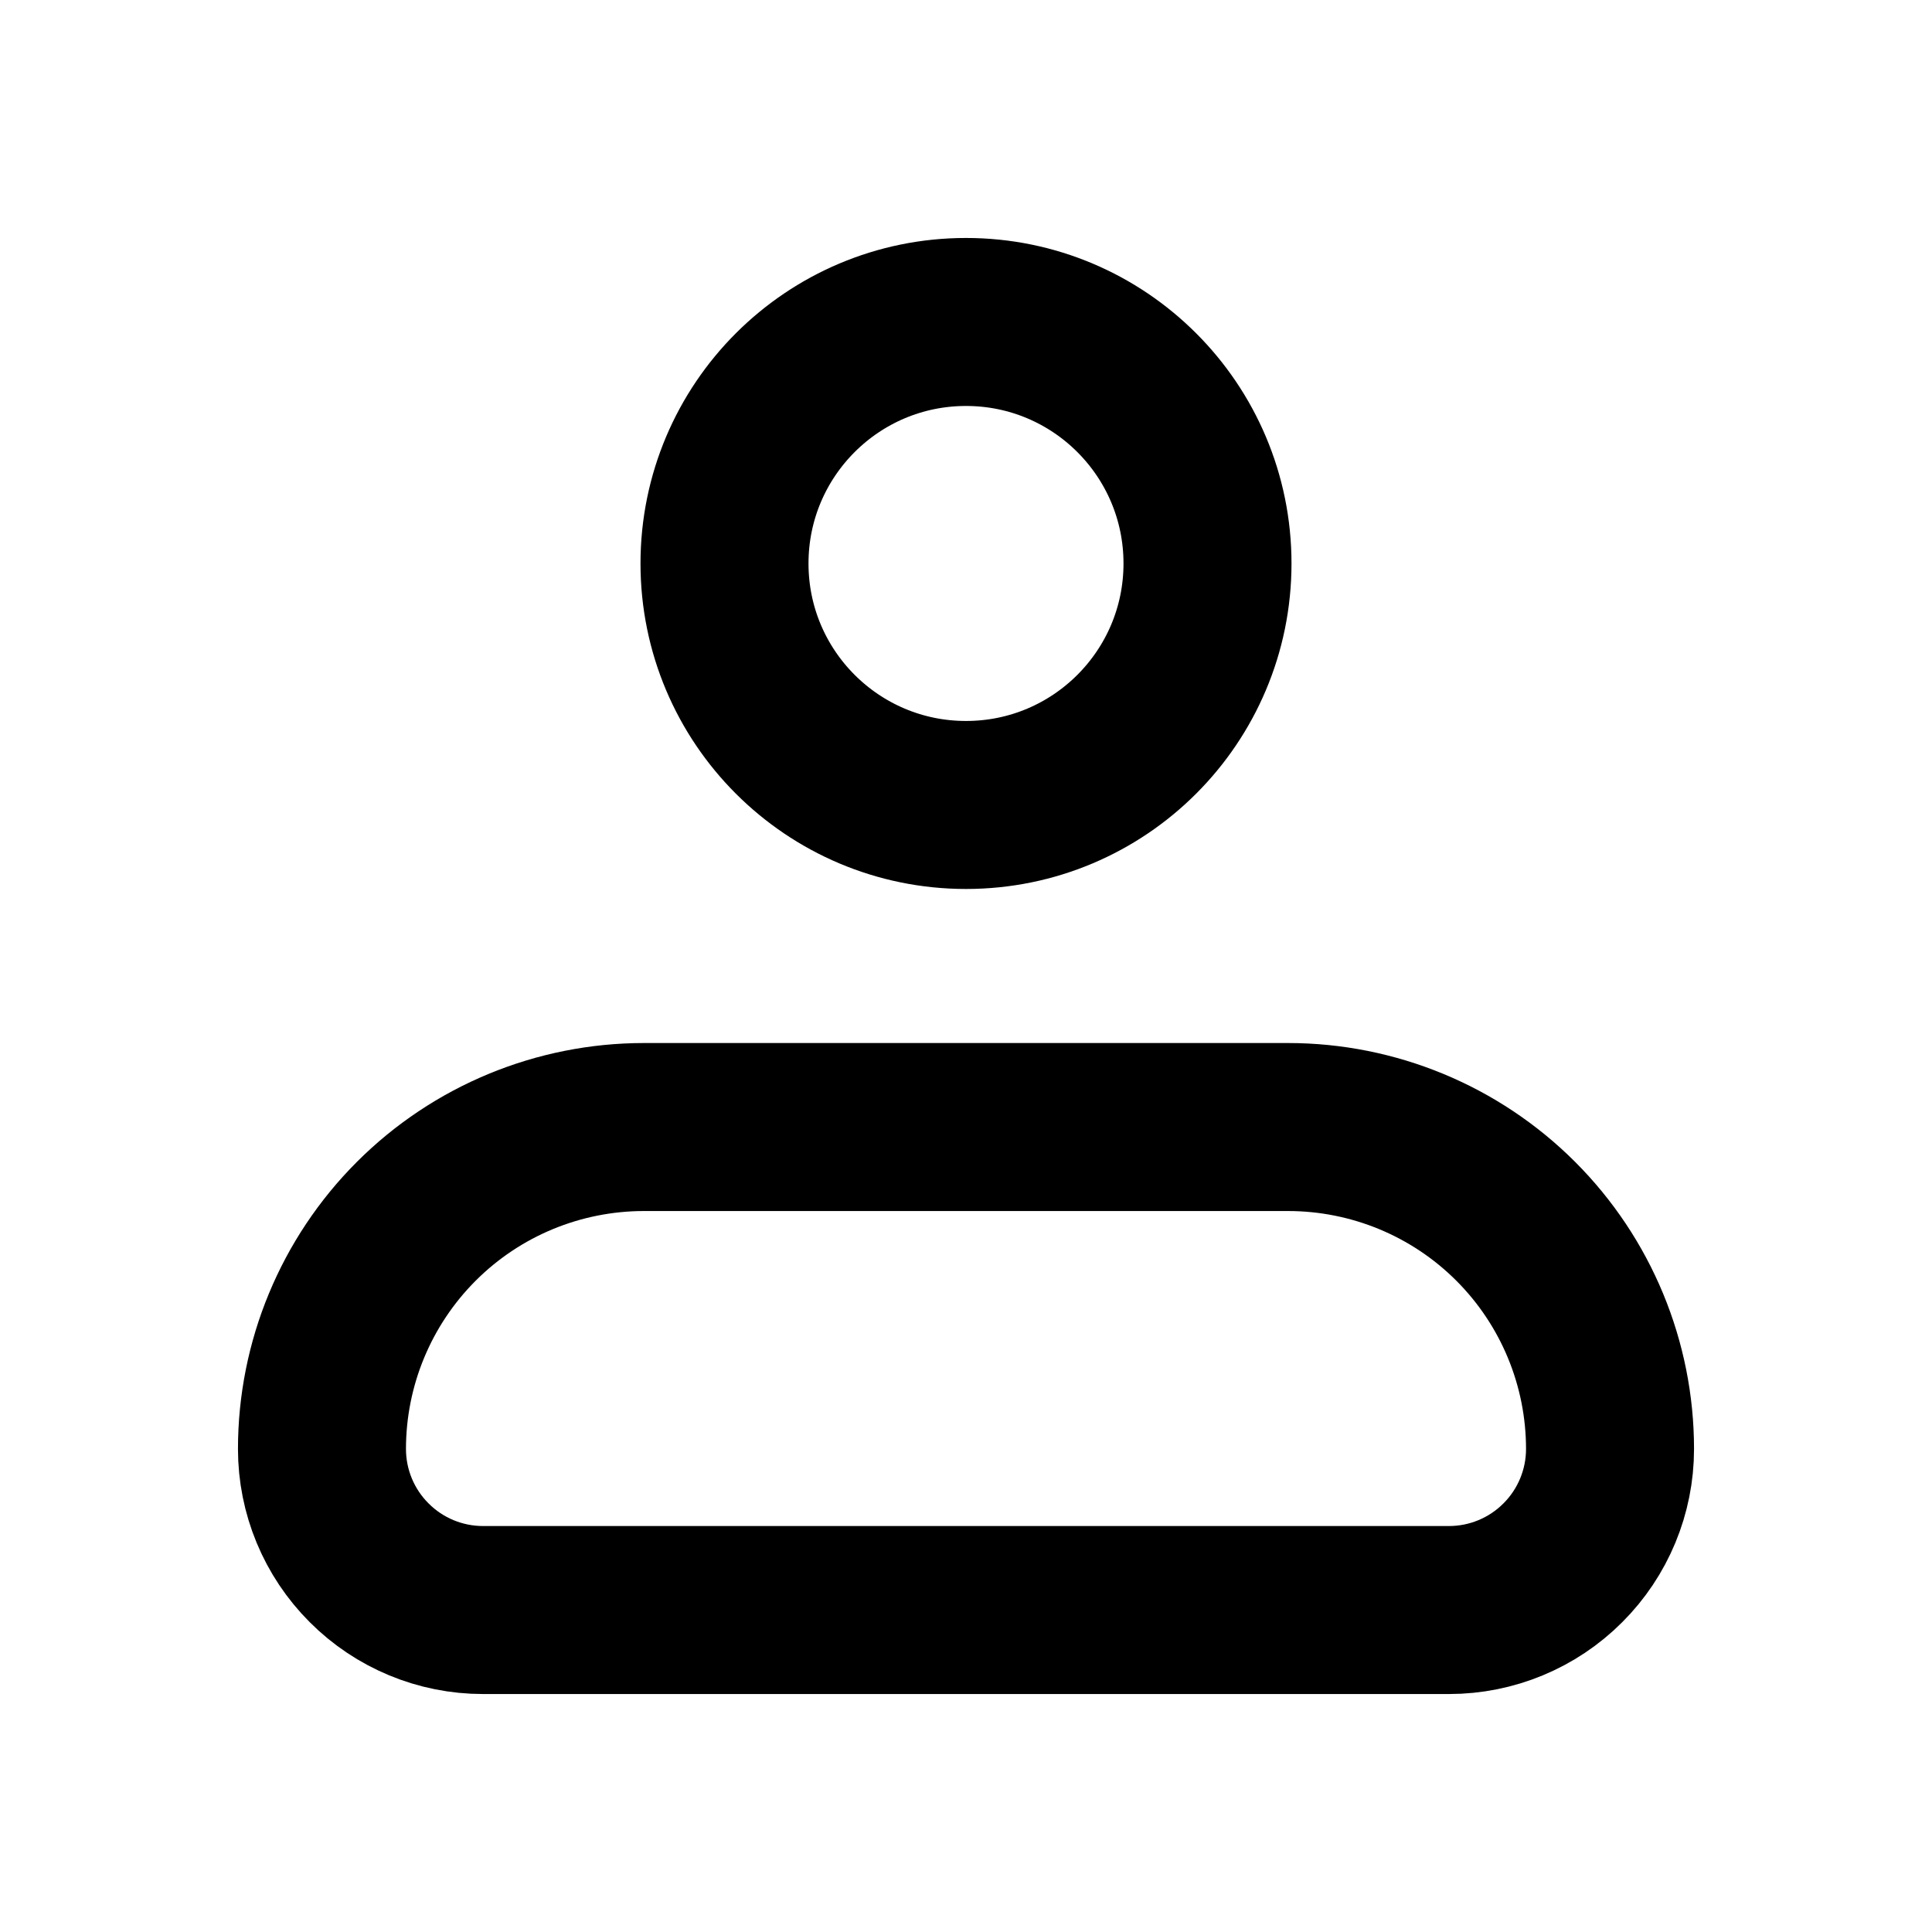 <svg width="23" height="23" viewBox="0 0 23 23" fill="none" xmlns="http://www.w3.org/2000/svg">
<path d="M3.833 17.25C3.833 16.233 4.237 15.258 4.956 14.539C5.675 13.82 6.65 13.417 7.667 13.417H15.333C16.35 13.417 17.325 13.82 18.044 14.539C18.763 15.258 19.167 16.233 19.167 17.25C19.167 17.758 18.965 18.246 18.605 18.605C18.246 18.965 17.758 19.167 17.25 19.167H5.75C5.242 19.167 4.754 18.965 4.395 18.605C4.035 18.246 3.833 17.758 3.833 17.25Z" stroke="black" stroke-width="2" stroke-linejoin="round"/>
<path d="M11.5 9.583C13.088 9.583 14.375 8.296 14.375 6.708C14.375 5.12 13.088 3.833 11.5 3.833C9.912 3.833 8.625 5.12 8.625 6.708C8.625 8.296 9.912 9.583 11.5 9.583Z" stroke="black" stroke-width="2"/>
</svg>
